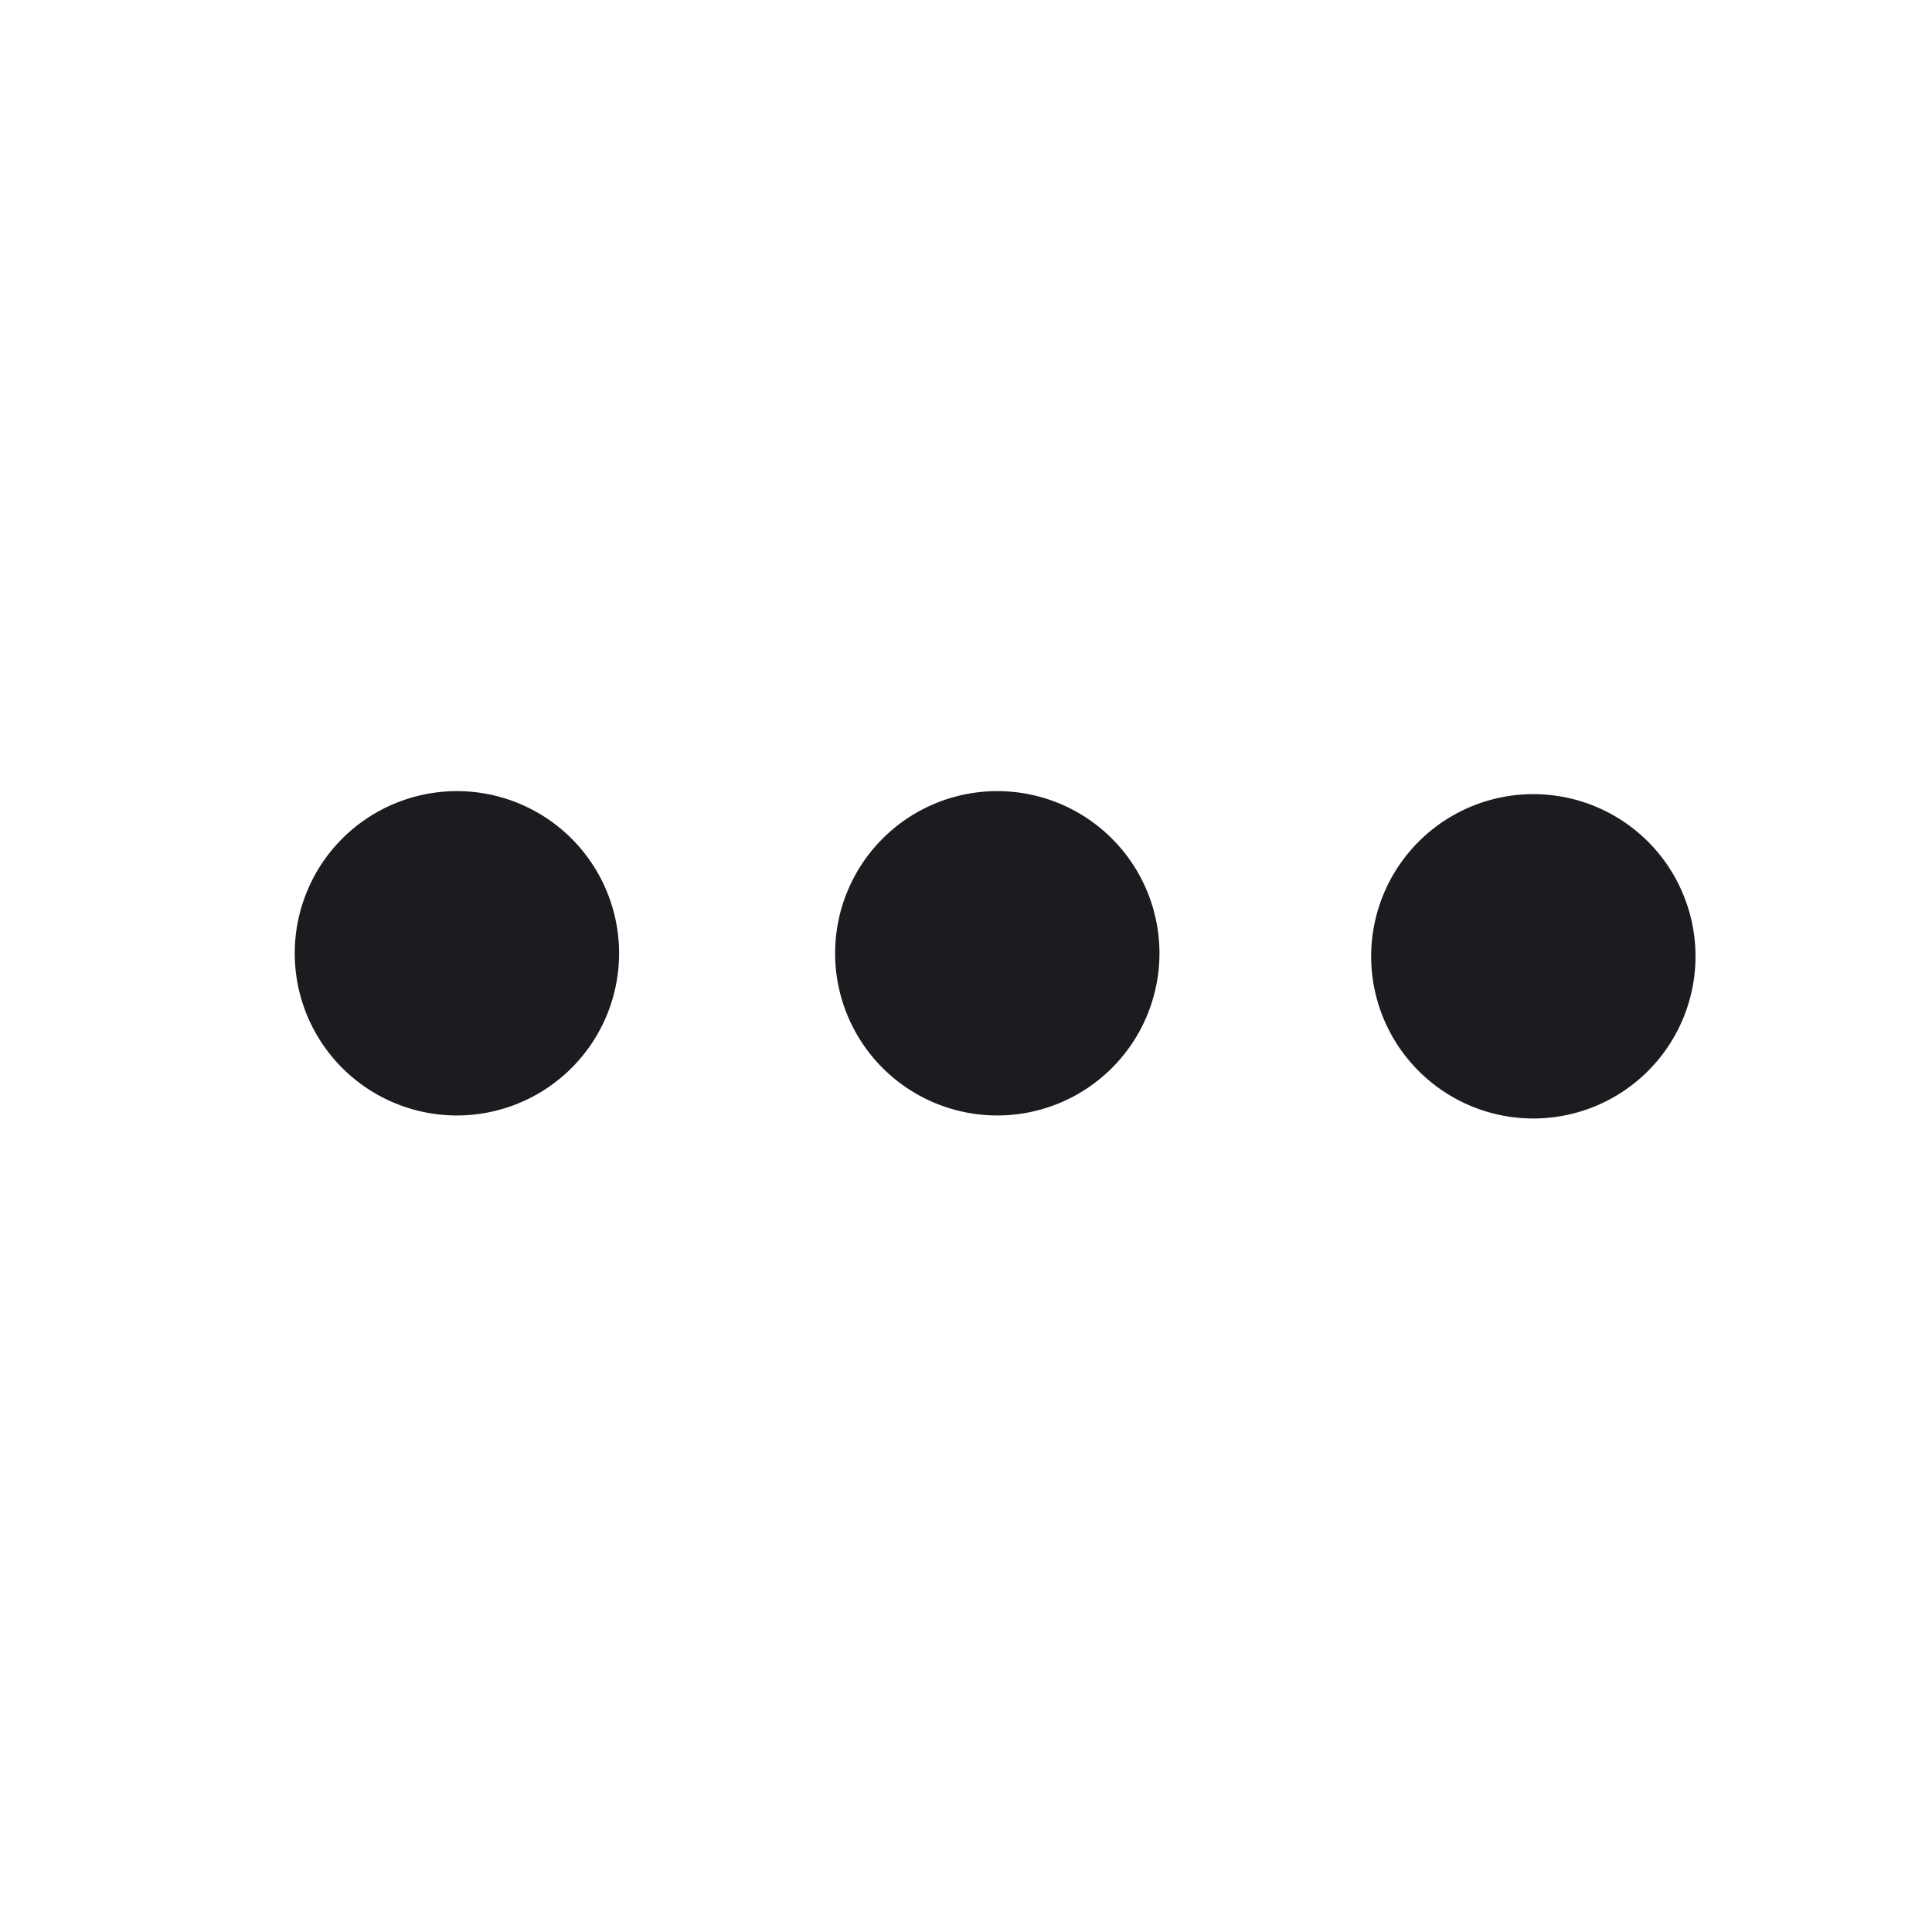 <svg width="33" height="33" fill="none" xmlns="http://www.w3.org/2000/svg"><path fill-rule="evenodd" clip-rule="evenodd" d="M7.73 19.052a2.77 2.77 0 1 0 0-5.538 2.77 2.77 0 0 0 0 5.538Zm9.23 0a2.77 2.77 0 1 0 0-5.538 2.77 2.77 0 0 0 0 5.538Zm12-2.77a2.77 2.77 0 1 1-5.539 0 2.77 2.77 0 0 1 5.539 0Z" fill="#1C1B1F"/></svg>